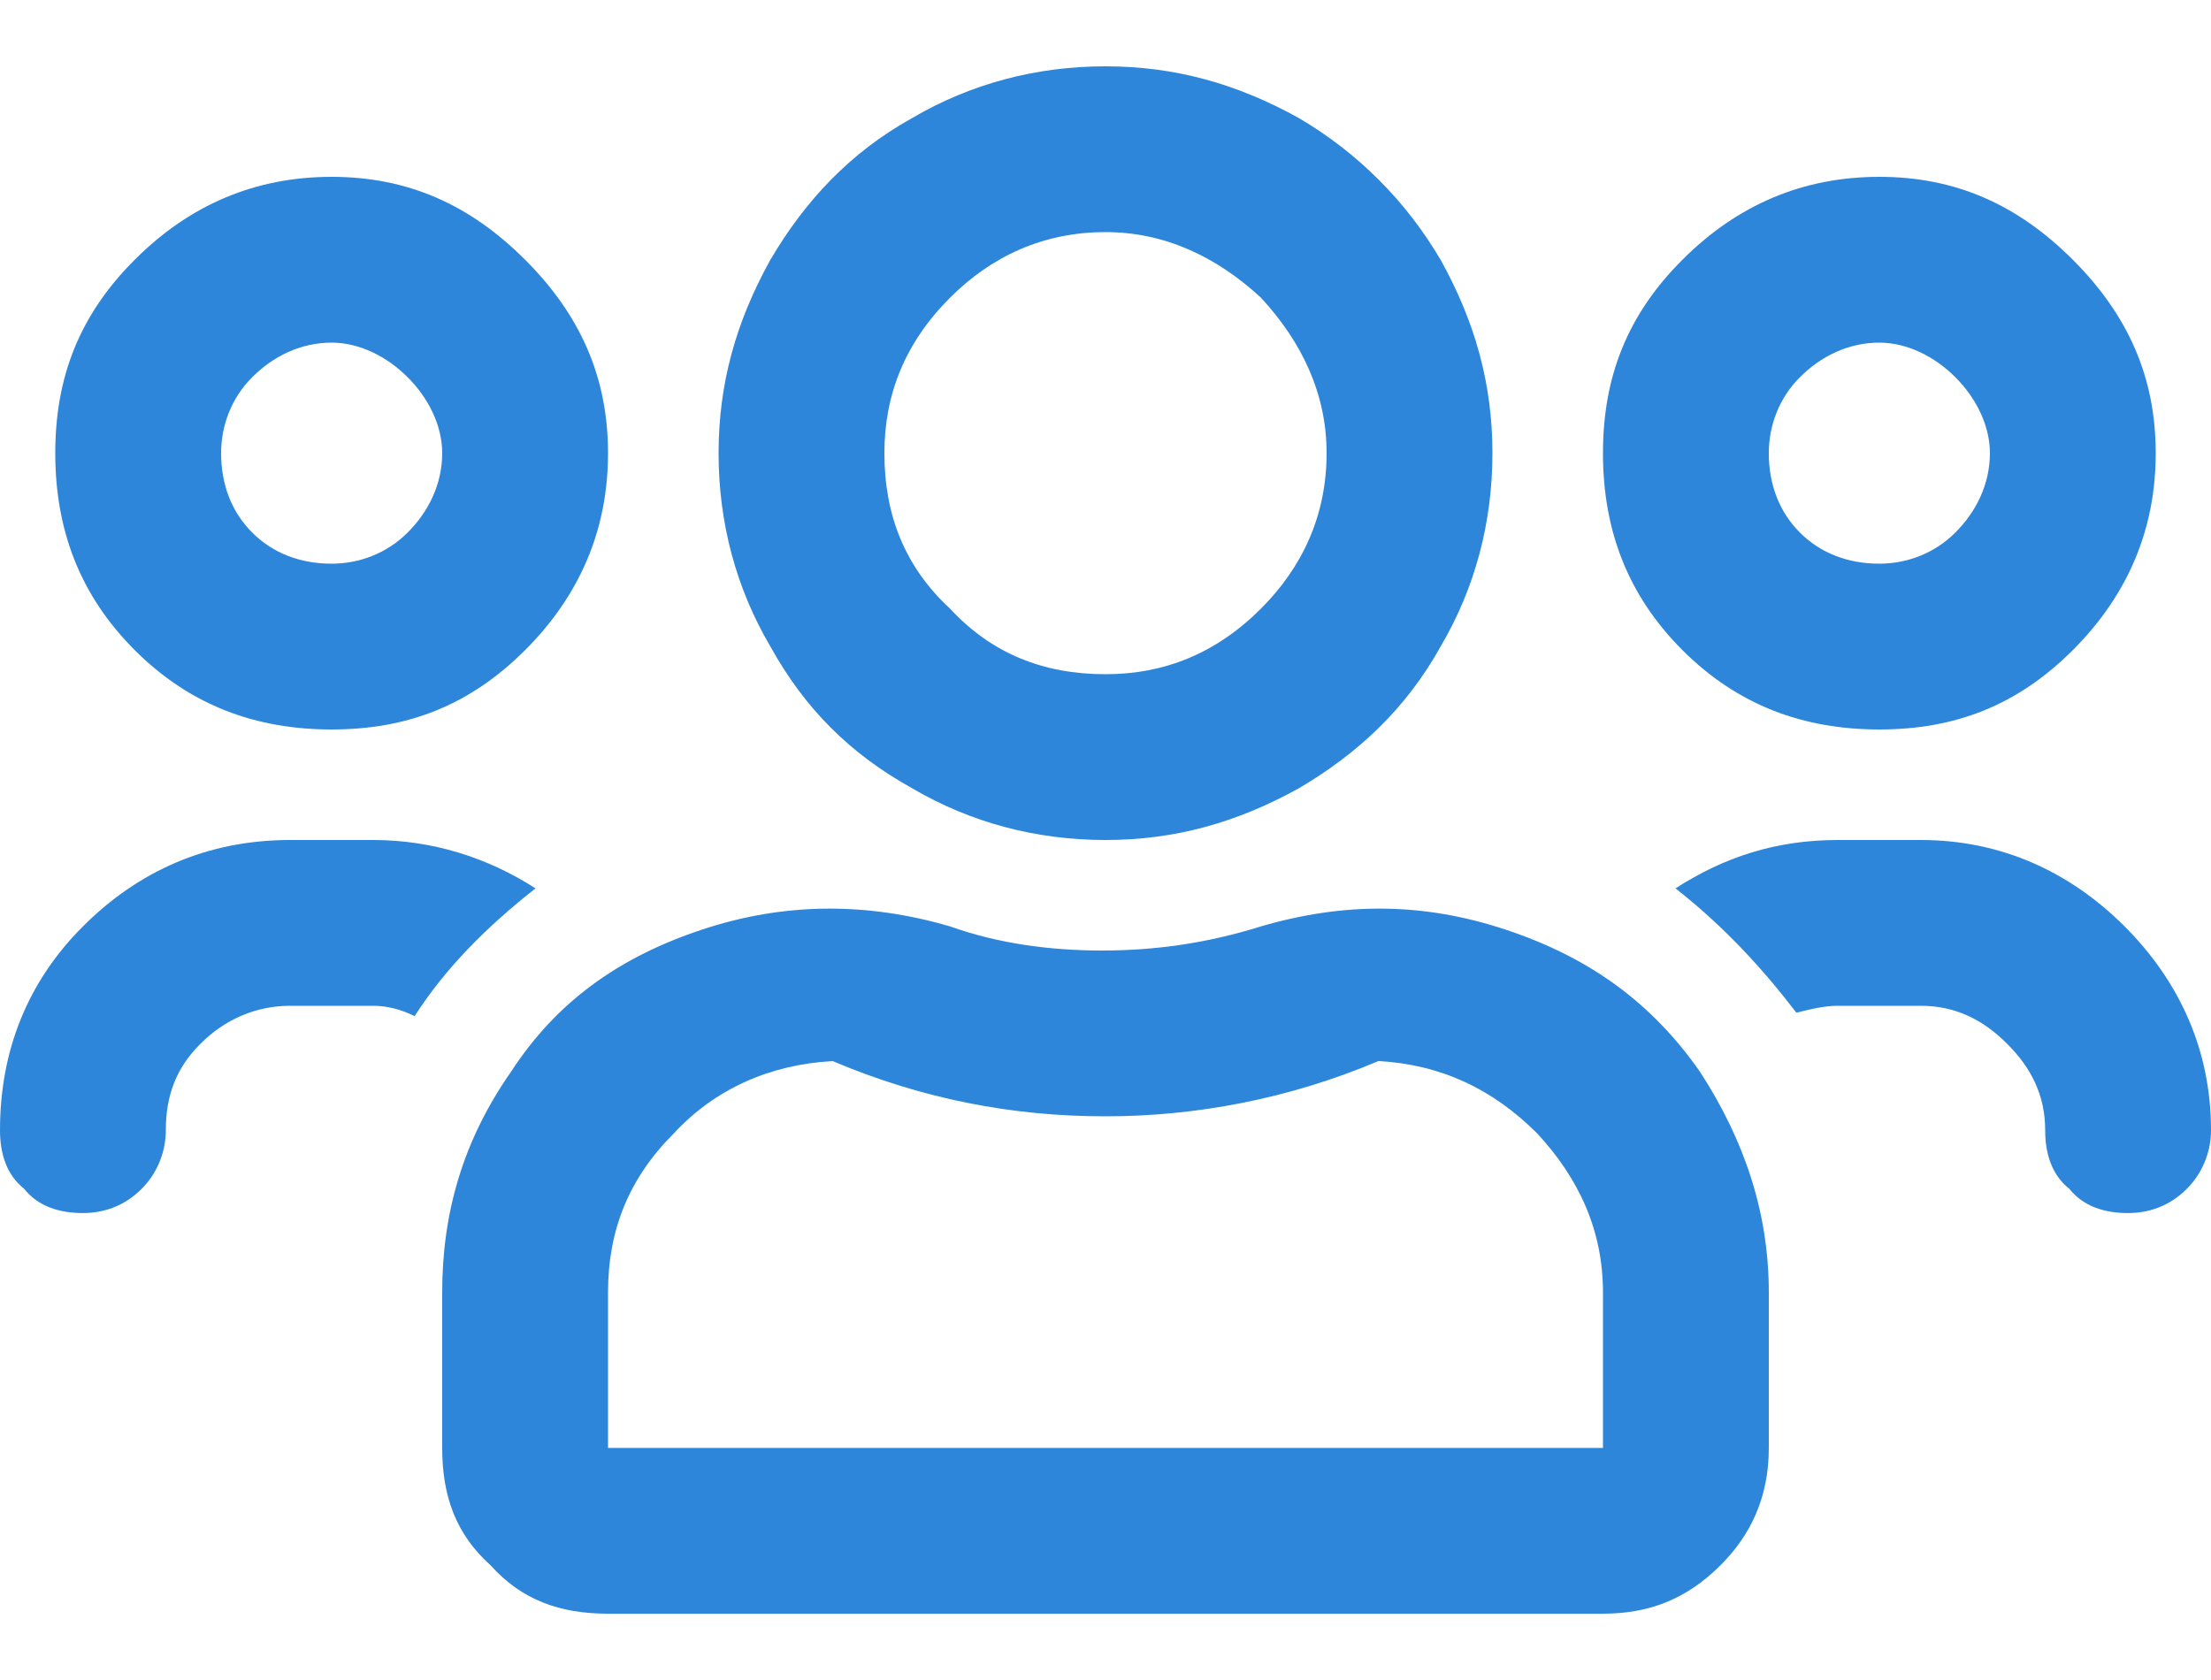 <svg width="25" height="19" viewBox="0 0 25 19" fill="none" xmlns="http://www.w3.org/2000/svg">
<path d="M21.25 8.25C20.391 8.25 19.648 7.977 19.023 7.352C18.398 6.727 18.125 5.984 18.125 5.125C18.125 4.266 18.398 3.562 19.023 2.938C19.648 2.312 20.391 2 21.25 2C22.109 2 22.812 2.312 23.438 2.938C24.062 3.562 24.375 4.266 24.375 5.125C24.375 5.984 24.062 6.727 23.438 7.352C22.812 7.977 22.109 8.25 21.25 8.25ZM21.25 3.875C20.898 3.875 20.586 4.031 20.352 4.266C20.117 4.5 20 4.812 20 5.125C20 5.477 20.117 5.789 20.352 6.023C20.586 6.258 20.898 6.375 21.25 6.375C21.562 6.375 21.875 6.258 22.109 6.023C22.344 5.789 22.5 5.477 22.5 5.125C22.5 4.812 22.344 4.5 22.109 4.266C21.875 4.031 21.562 3.875 21.25 3.875ZM3.75 8.25C2.891 8.25 2.148 7.977 1.523 7.352C0.898 6.727 0.625 5.984 0.625 5.125C0.625 4.266 0.898 3.562 1.523 2.938C2.148 2.312 2.891 2 3.75 2C4.609 2 5.312 2.312 5.938 2.938C6.562 3.562 6.875 4.266 6.875 5.125C6.875 5.984 6.562 6.727 5.938 7.352C5.312 7.977 4.609 8.25 3.75 8.25ZM3.75 3.875C3.398 3.875 3.086 4.031 2.852 4.266C2.617 4.5 2.5 4.812 2.5 5.125C2.5 5.477 2.617 5.789 2.852 6.023C3.086 6.258 3.398 6.375 3.75 6.375C4.062 6.375 4.375 6.258 4.609 6.023C4.844 5.789 5 5.477 5 5.125C5 4.812 4.844 4.5 4.609 4.266C4.375 4.031 4.062 3.875 3.75 3.875ZM19.219 12.117C19.727 12.898 20 13.719 20 14.617V16.375C20 16.922 19.805 17.352 19.453 17.703C19.062 18.094 18.633 18.25 18.125 18.25H6.875C6.328 18.25 5.898 18.094 5.547 17.703C5.156 17.352 5 16.922 5 16.375V14.617C5 13.719 5.234 12.898 5.781 12.117C6.289 11.336 6.992 10.828 7.93 10.516C8.867 10.203 9.805 10.203 10.742 10.477C11.289 10.672 11.875 10.75 12.461 10.75C13.047 10.75 13.633 10.672 14.258 10.477C15.195 10.203 16.094 10.203 17.031 10.516C17.969 10.828 18.672 11.336 19.219 12.117ZM18.125 16.375V14.617C18.125 13.914 17.852 13.328 17.383 12.82C16.875 12.312 16.289 12.039 15.586 12C14.57 12.43 13.516 12.625 12.5 12.625C11.445 12.625 10.43 12.43 9.414 12C8.711 12.039 8.086 12.312 7.617 12.82C7.109 13.328 6.875 13.914 6.875 14.617V16.375H18.125ZM21.719 9.5C22.617 9.5 23.398 9.852 24.023 10.477C24.648 11.102 25 11.883 25 12.781C25 13.055 24.883 13.289 24.727 13.445C24.531 13.641 24.297 13.719 24.062 13.719C23.789 13.719 23.555 13.641 23.398 13.445C23.203 13.289 23.125 13.055 23.125 12.781C23.125 12.391 22.969 12.078 22.695 11.805C22.422 11.531 22.109 11.375 21.719 11.375H20.781C20.625 11.375 20.469 11.414 20.312 11.453C19.922 10.945 19.492 10.477 18.945 10.047C19.492 9.695 20.078 9.5 20.781 9.5H21.719ZM12.5 9.5C11.719 9.5 10.977 9.305 10.312 8.914C9.609 8.523 9.102 8.016 8.711 7.312C8.32 6.648 8.125 5.906 8.125 5.125C8.125 4.344 8.32 3.641 8.711 2.938C9.102 2.273 9.609 1.727 10.312 1.336C10.977 0.945 11.719 0.75 12.5 0.75C13.281 0.75 13.984 0.945 14.688 1.336C15.352 1.727 15.898 2.273 16.289 2.938C16.68 3.641 16.875 4.344 16.875 5.125C16.875 5.906 16.68 6.648 16.289 7.312C15.898 8.016 15.352 8.523 14.688 8.914C13.984 9.305 13.281 9.5 12.5 9.5ZM12.5 2.625C11.797 2.625 11.211 2.898 10.742 3.367C10.234 3.875 10 4.461 10 5.125C10 5.828 10.234 6.414 10.742 6.883C11.211 7.391 11.797 7.625 12.5 7.625C13.164 7.625 13.75 7.391 14.258 6.883C14.727 6.414 15 5.828 15 5.125C15 4.461 14.727 3.875 14.258 3.367C13.75 2.898 13.164 2.625 12.5 2.625ZM6.055 10.047C5.508 10.477 5.039 10.945 4.688 11.492C4.531 11.414 4.375 11.375 4.219 11.375H3.281C2.891 11.375 2.539 11.531 2.266 11.805C1.992 12.078 1.875 12.391 1.875 12.781C1.875 13.055 1.758 13.289 1.602 13.445C1.406 13.641 1.172 13.719 0.938 13.719C0.664 13.719 0.43 13.641 0.273 13.445C0.078 13.289 0 13.055 0 12.781C0 11.883 0.312 11.102 0.938 10.477C1.562 9.852 2.344 9.5 3.281 9.5H4.219C4.883 9.5 5.508 9.695 6.055 10.047Z" fill="#2D86DA"/>
</svg>
